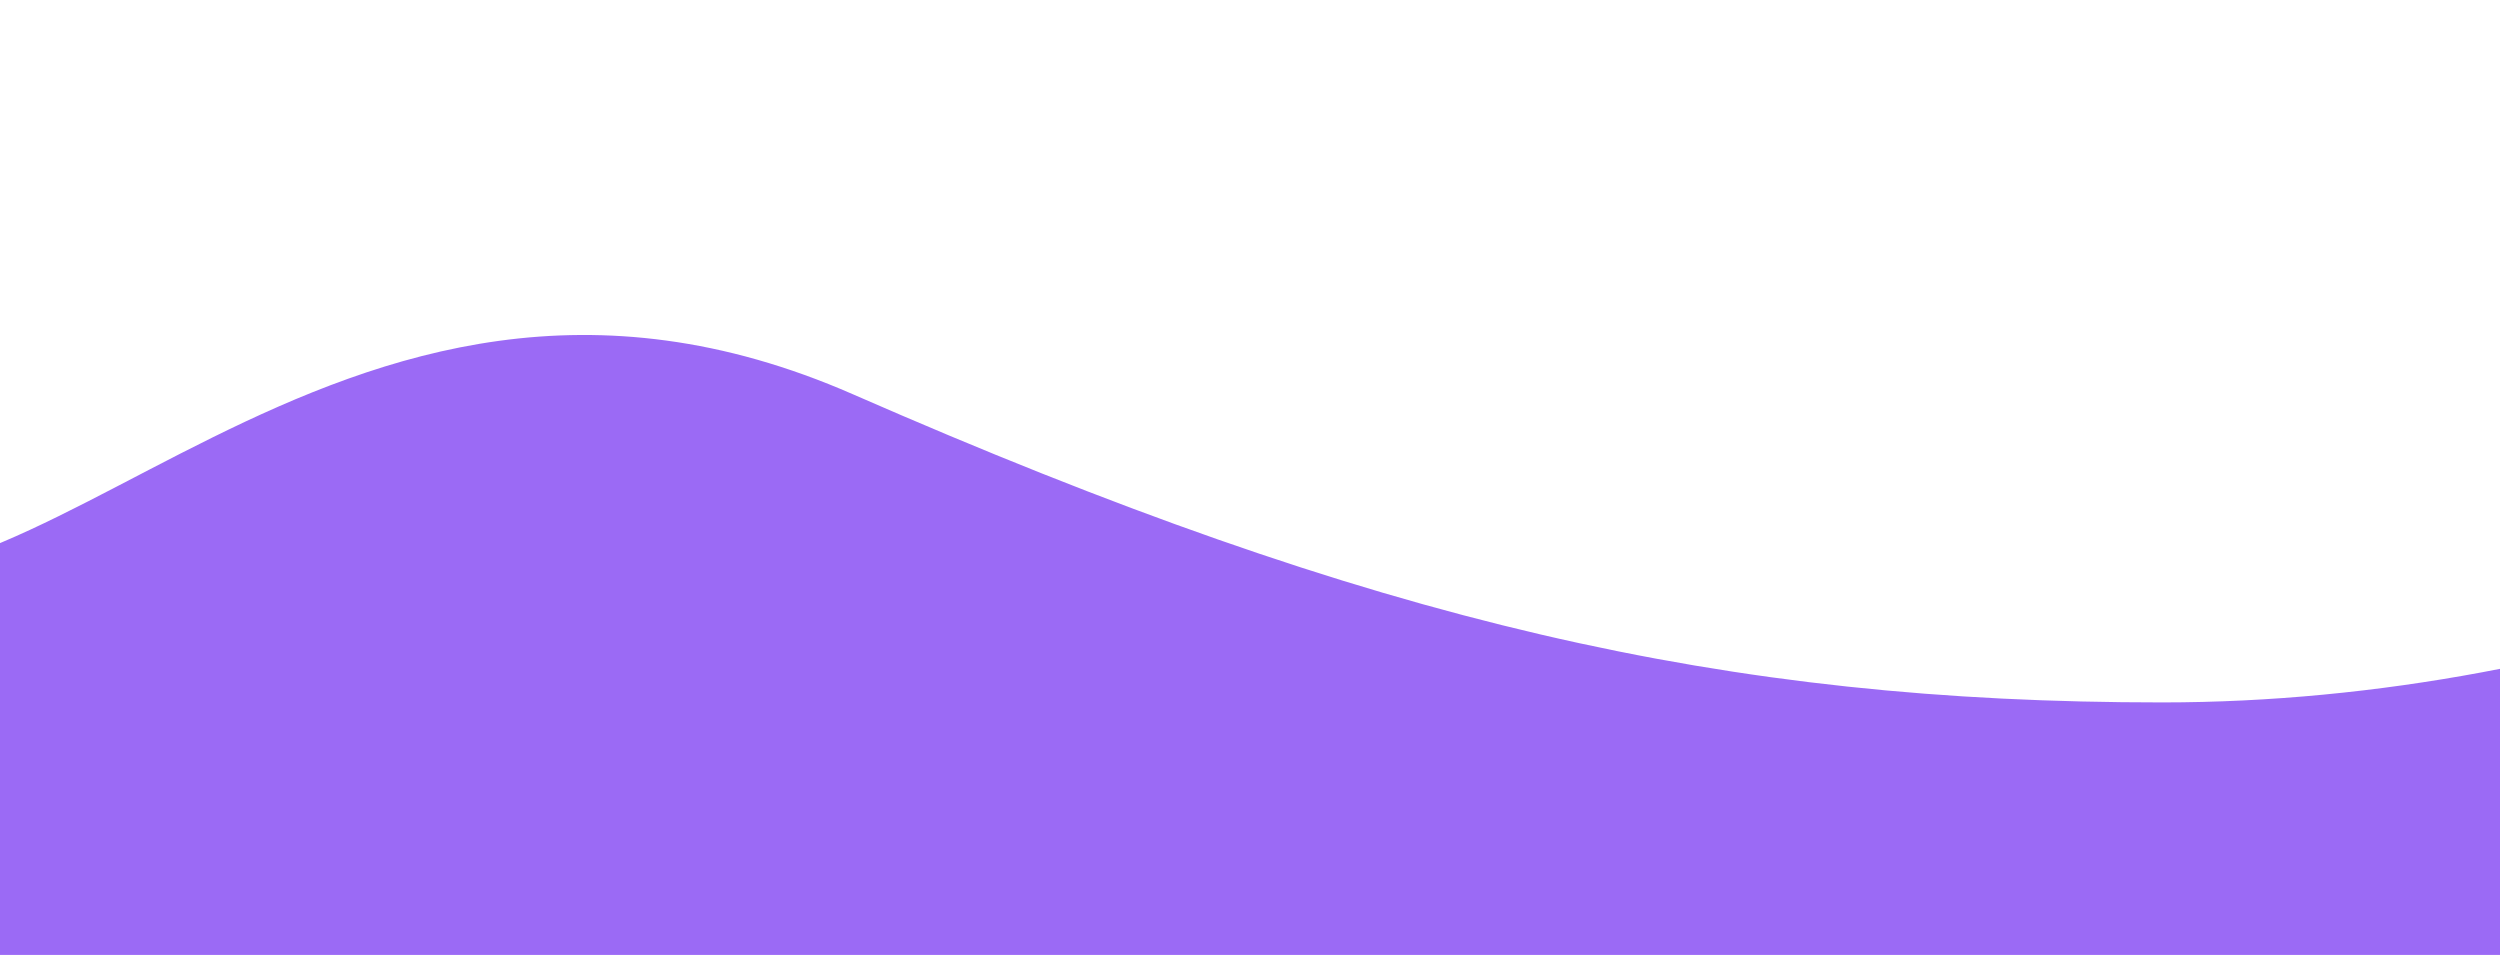 <svg width="1440" height="551" viewBox="0 0 1440 551" fill="none" xmlns="http://www.w3.org/2000/svg">
<path fill-rule="evenodd" clip-rule="evenodd" d="M-260.196 362.686C-260.196 160.539 -286.939 246.821 -134.504 320.778C17.931 394.734 189.085 94.8 491.281 227.1C793.476 359.399 994.048 404.595 1245.43 404.595C1494.14 404.595 1737.5 305.986 1871.22 185.191C2004.93 64.396 1996.91 -122.959 1996.91 113.7C1996.91 350.36 1996.91 550.042 1996.91 550.042H1871.22C1745.52 550.042 1494.14 550.042 1245.43 550.042C994.048 550.042 742.664 550.042 491.281 550.042C242.571 550.042 -8.812 550.042 -134.504 550.042H-260.196C-260.196 550.042 -260.196 564.833 -260.196 362.686Z" fill="#9B6AF5"/>
</svg>
